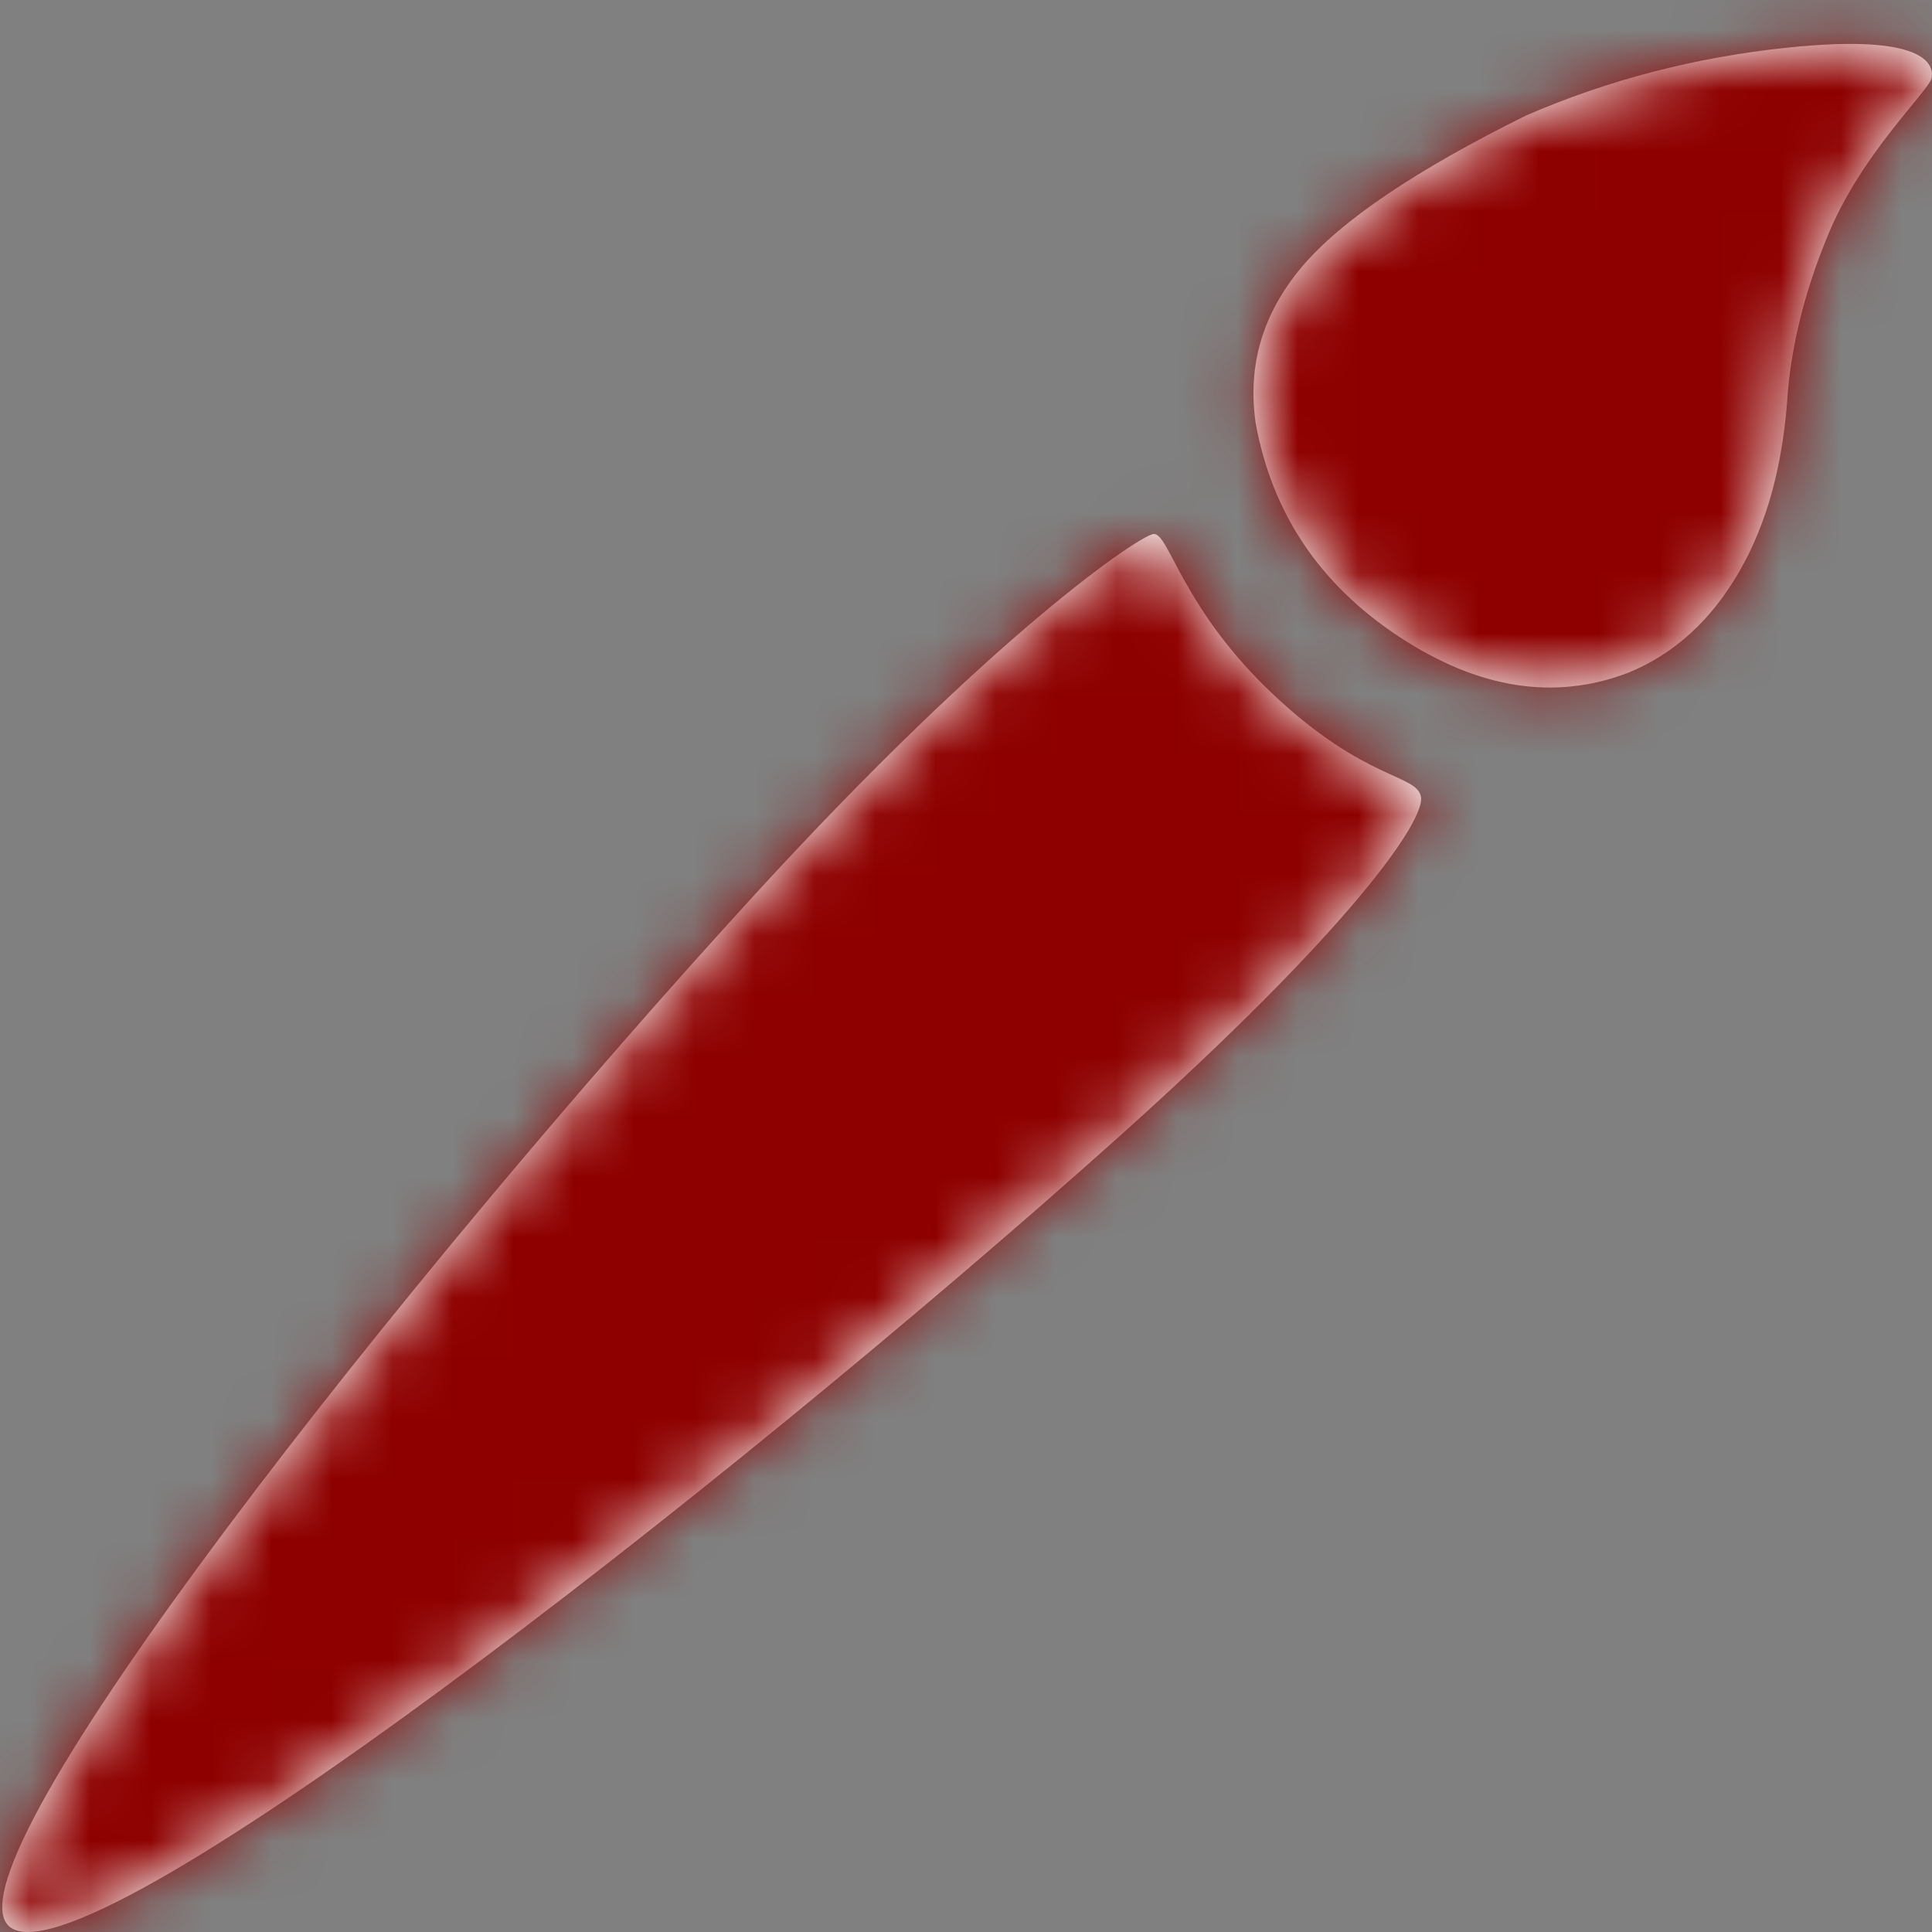 <?xml version="1.0" encoding="UTF-8"?>
<svg width="32px" height="32px" viewBox="0 0 32 32" version="1.1" xmlns="http://www.w3.org/2000/svg" xmlns:xlink="http://www.w3.org/1999/xlink">
    <rect x="0" y="0" width="32" height="32" fill="#808080" stroke="none"/>
    <!-- Generator: Sketch 61 (89581) - https://sketch.com -->
    <title>Brush-error@scalable</title>
    <desc>Created with Sketch.</desc>
    <defs>
        <path d="M5.03,20.858 C6.25,20.39 7.517,20.59 8.831,21.457 C10.144,22.324 10.935,23.505 11.203,24.999 C11.339,25.95 11.085,26.808 10.442,27.574 C9.799,28.339 8.56,29.177 6.726,30.086 C5.361,30.678 3.915,31.053 2.388,31.212 C0.098,31.449 -0.024,30.927 0.003,30.72 C0.03,30.512 1.134,29.502 1.703,28.153 C2.082,27.254 2.31,26.374 2.388,25.515 C2.459,24.334 2.726,23.341 3.191,22.535 C3.655,21.729 4.268,21.17 5.03,20.858 Z M13.54,13.107 C20.018,7.316 30.677,-1.002 31.854,0.099 C32.973,1.146 25.206,10.954 19.483,17.2 C15.493,21.555 13.089,23.156 12.888,23.156 C12.631,23.156 12.414,21.907 10.897,20.484 C9.38,19.061 8.531,19.179 8.464,18.801 C8.396,18.422 9.571,16.655 13.54,13.107 Z" id="path-1"></path>
    </defs>
    <g id="Brush-error" stroke="none" stroke-width="1" fill="none" fill-rule="evenodd">
        <g id="Brush">
            <g id="Group" transform="translate(16, 16) rotate(180) translate(-16, -16) translate(-0, 0)">
                <g id="White" transform="translate(-0, -0)">
                    <mask id="mask-2" fill="white">
                        <use xlink:href="#path-1"></use>
                    </mask>
                    <use id="Mask" fill="#FFFFFF" xlink:href="#path-1"></use>
                    <g id="Error" mask="url(#mask-2)">
                        <rect fill="#000000" x="0" y="0" width="32" height="32"></rect>
                        <rect id="Rectangle" fill="#8E0000" fill-rule="evenodd" x="0" y="0" width="32" height="32"></rect>
                    </g>
                </g>
            </g>
        </g>
    </g>
</svg>